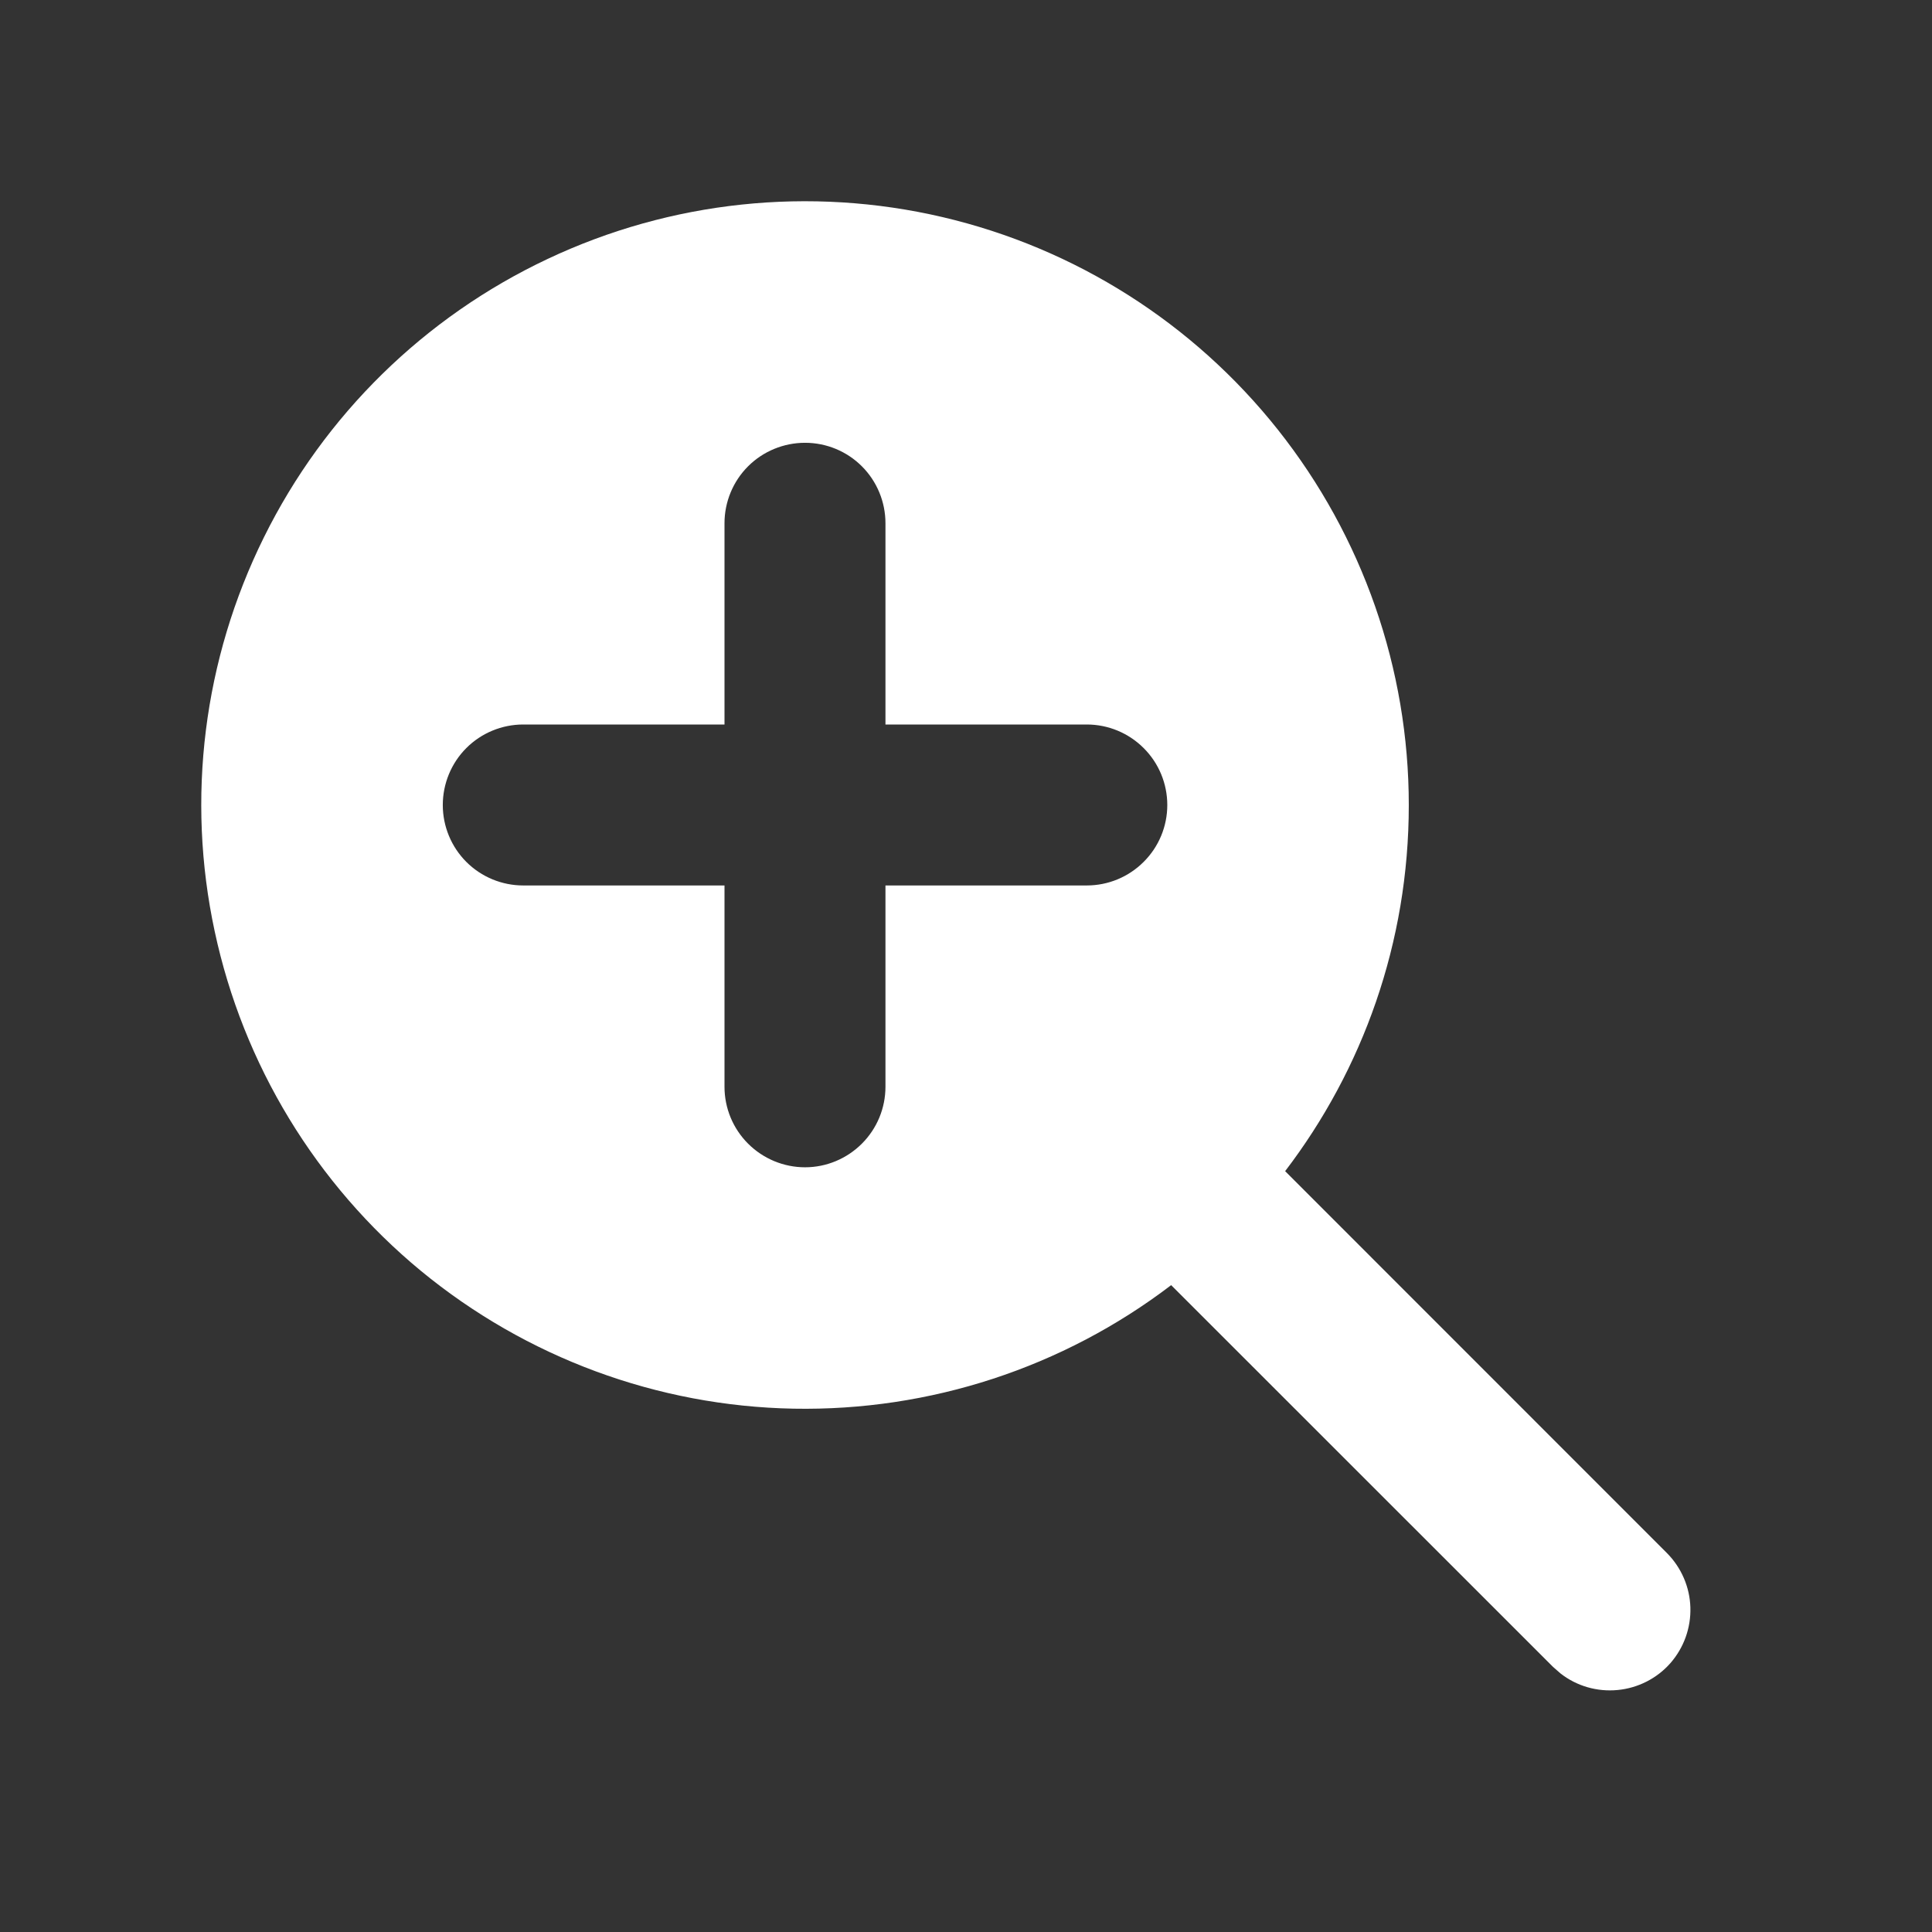 <svg width="16" height="16" viewBox="0 0 16 16" fill="none" xmlns="http://www.w3.org/2000/svg">
<rect x="0" y="0" width="16" height="16" fill="#333333" stroke="none"/>
<path d="M11.667 6.667C11.667 7.807 11.285 8.858 10.643 9.699L13.805 12.862C13.924 12.982 13.994 13.143 13.999 13.312C14.004 13.482 13.945 13.646 13.833 13.774C13.721 13.901 13.564 13.98 13.396 13.996C13.227 14.012 13.059 13.964 12.925 13.86L12.862 13.805L9.699 10.643C8.802 11.327 7.7 11.687 6.572 11.666C5.444 11.645 4.357 11.242 3.486 10.525C2.616 9.807 2.014 8.816 1.778 7.713C1.541 6.61 1.685 5.46 2.186 4.449C2.686 3.438 3.514 2.626 4.534 2.145C5.554 1.663 6.707 1.541 7.806 1.798C8.904 2.055 9.883 2.676 10.584 3.56C11.285 4.444 11.667 5.539 11.667 6.667ZM6.667 3.667C6.49 3.667 6.32 3.737 6.195 3.862C6.07 3.987 6 4.157 6 4.333V6H4.333C4.157 6 3.987 6.07 3.862 6.195C3.737 6.32 3.667 6.49 3.667 6.667C3.667 6.843 3.737 7.013 3.862 7.138C3.987 7.263 4.157 7.333 4.333 7.333H6V9C6 9.177 6.07 9.346 6.195 9.471C6.32 9.596 6.49 9.667 6.667 9.667C6.844 9.667 7.013 9.596 7.138 9.471C7.263 9.346 7.333 9.177 7.333 9V7.333H9C9.177 7.333 9.346 7.263 9.471 7.138C9.597 7.013 9.667 6.843 9.667 6.667C9.667 6.49 9.597 6.32 9.471 6.195C9.346 6.07 9.177 6 9 6H7.333V4.333C7.333 4.157 7.263 3.987 7.138 3.862C7.013 3.737 6.844 3.667 6.667 3.667Z" fill="white"/>
</svg>
